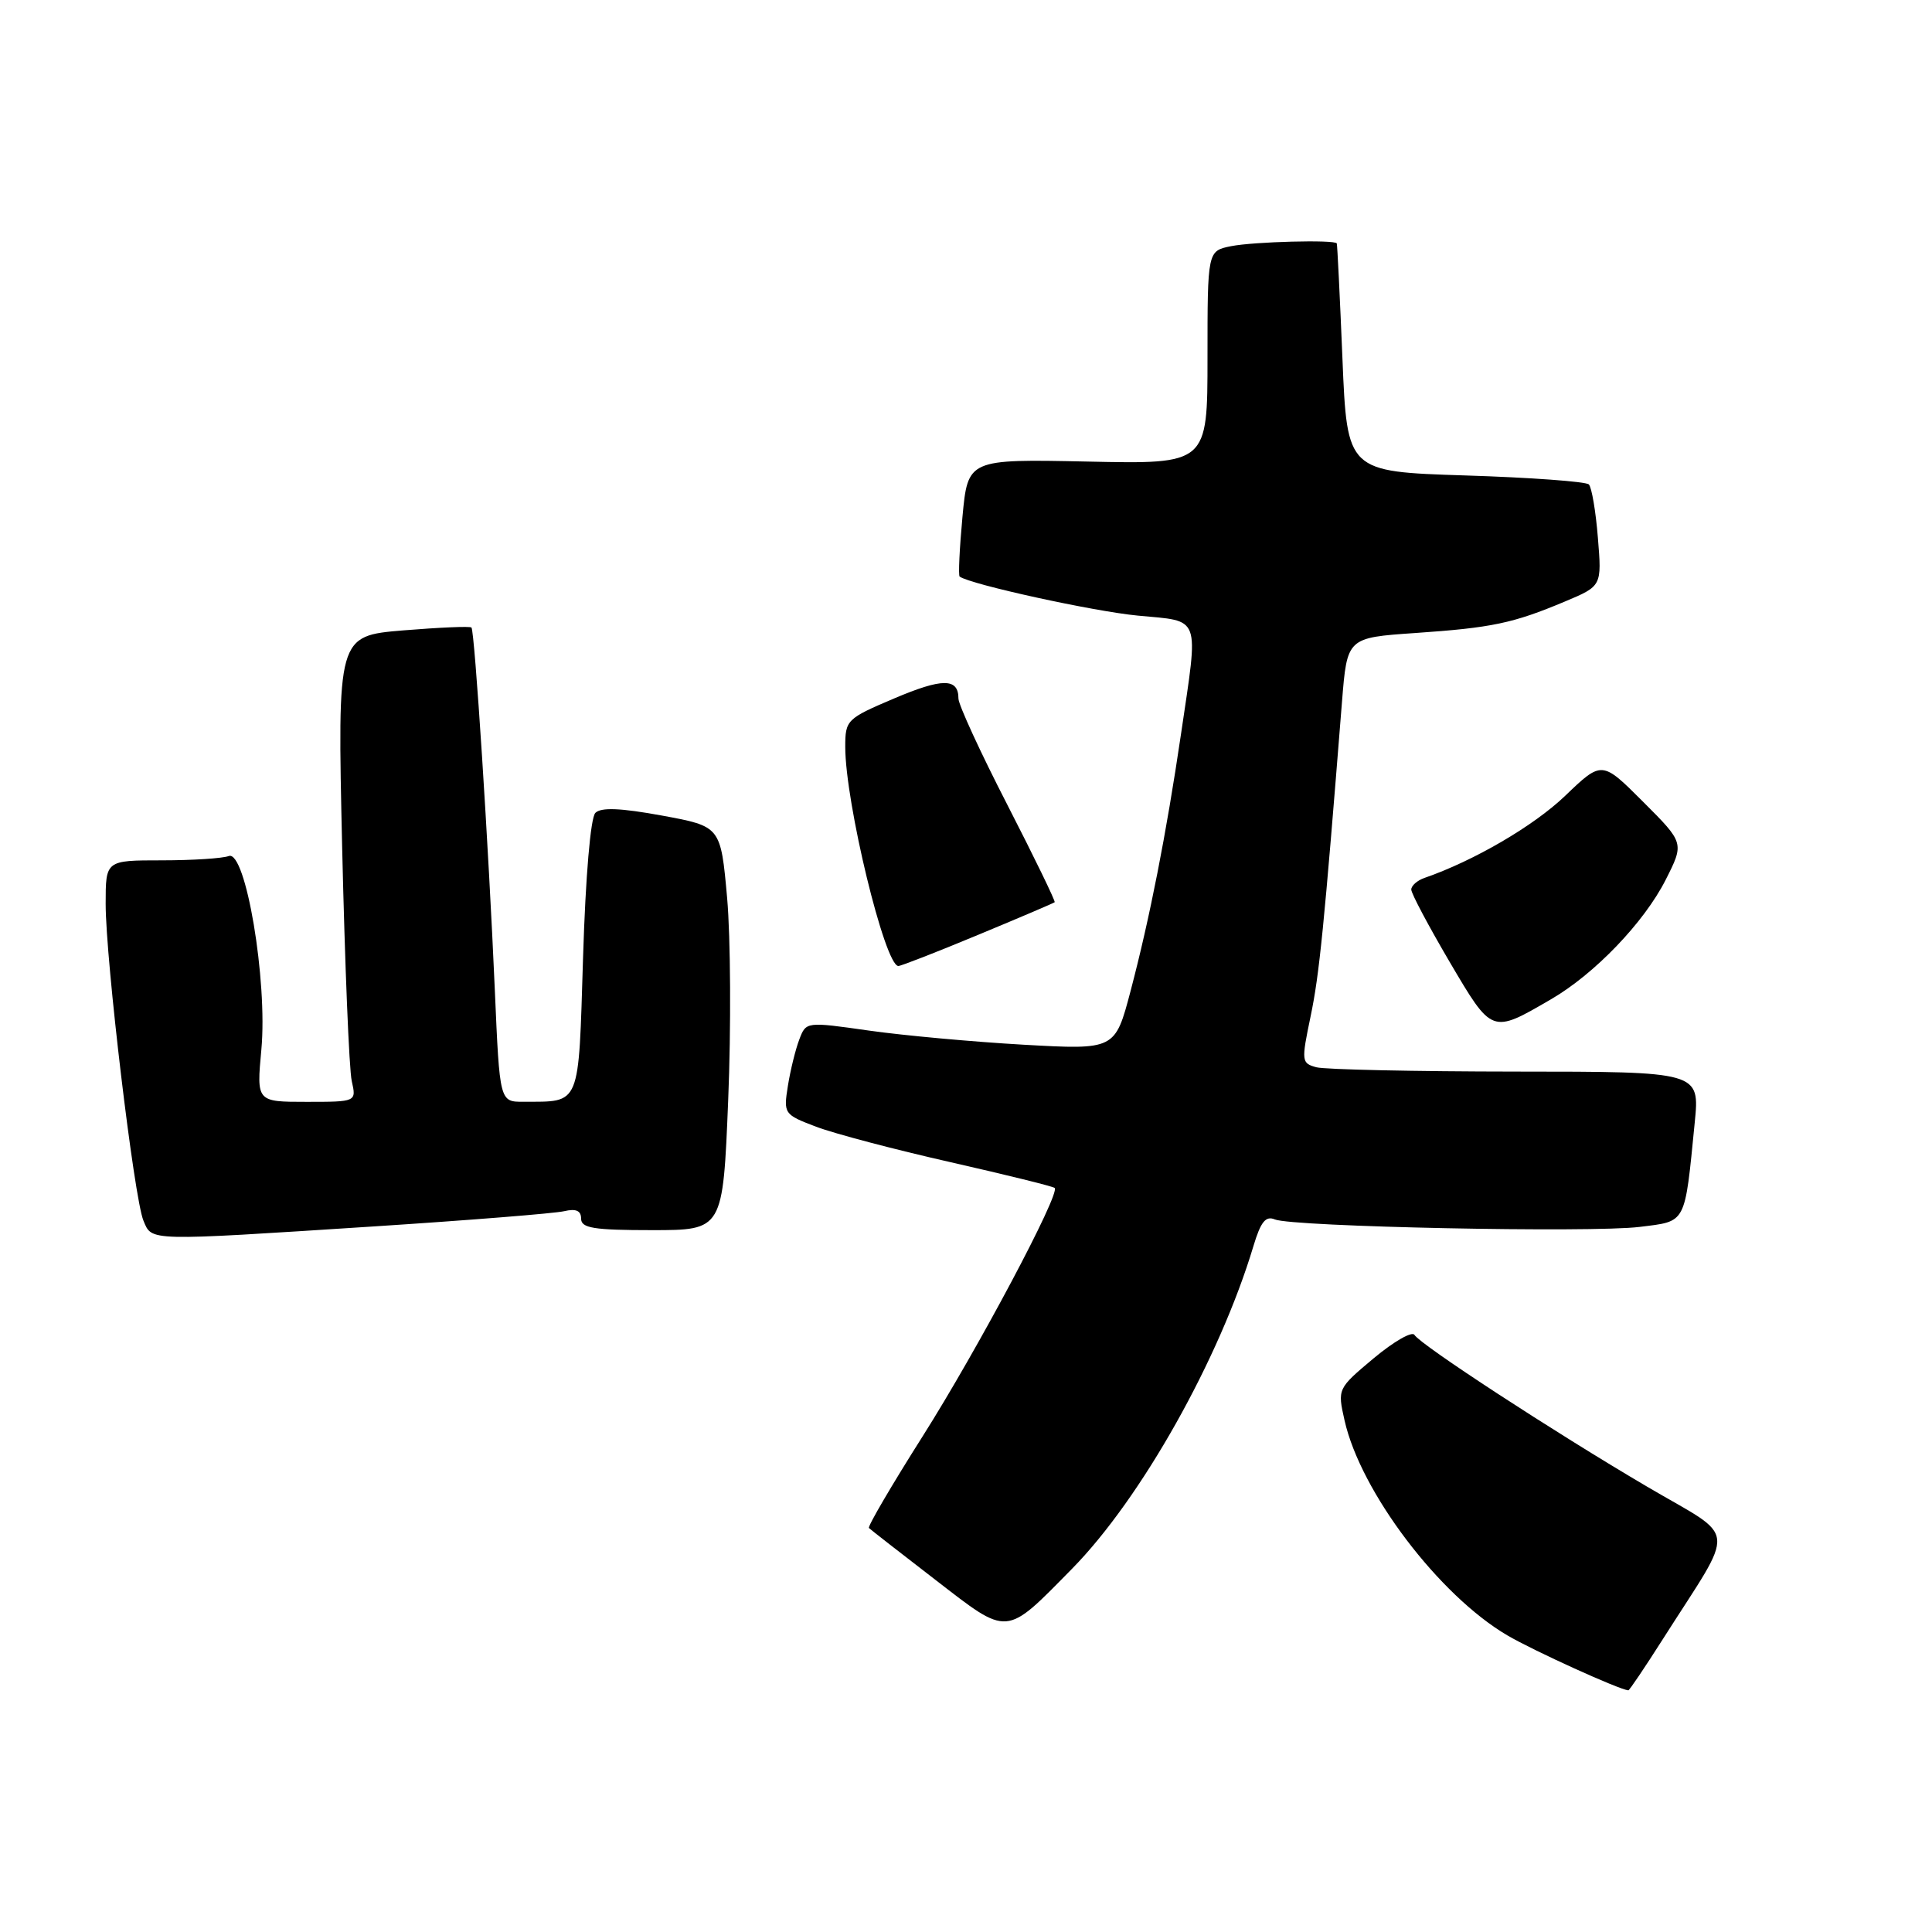 <?xml version="1.0" encoding="UTF-8" standalone="no"?>
<!DOCTYPE svg PUBLIC "-//W3C//DTD SVG 1.1//EN" "http://www.w3.org/Graphics/SVG/1.1/DTD/svg11.dtd" >
<svg xmlns="http://www.w3.org/2000/svg" xmlns:xlink="http://www.w3.org/1999/xlink" version="1.1" viewBox="0 0 256 256">
 <g >
 <path fill="currentColor"
d=" M 220.30 217.25 C 230.16 201.75 230.40 204.14 218.25 196.99 C 205.75 189.64 188.26 178.22 187.42 176.88 C 187.11 176.36 184.68 177.76 182.03 179.97 C 177.22 184.00 177.22 184.02 178.16 188.21 C 180.28 197.66 190.68 211.39 199.74 216.70 C 203.24 218.75 214.49 223.86 215.76 223.98 C 215.90 223.99 217.94 220.96 220.30 217.25 Z  M 142.04 207.88 C 151.20 198.57 161.60 180.07 166.09 165.10 C 167.05 161.90 167.71 161.07 168.92 161.58 C 171.26 162.56 210.85 163.37 217.27 162.57 C 223.51 161.79 223.21 162.37 224.56 148.75 C 225.23 142.00 225.23 142.00 200.87 141.99 C 187.46 141.98 175.57 141.72 174.43 141.42 C 172.45 140.88 172.42 140.63 173.66 134.68 C 174.82 129.14 175.44 122.96 177.82 93.00 C 178.50 84.50 178.50 84.50 187.50 83.88 C 197.69 83.18 200.47 82.60 207.37 79.70 C 212.25 77.65 212.25 77.65 211.73 71.27 C 211.45 67.76 210.91 64.58 210.53 64.19 C 210.15 63.81 202.79 63.27 194.17 63.00 C 178.50 62.50 178.50 62.50 177.88 47.50 C 177.54 39.25 177.20 32.39 177.13 32.25 C 176.86 31.74 166.13 32.02 163.12 32.62 C 160.00 33.25 160.00 33.25 160.00 47.38 C 160.00 61.50 160.00 61.50 144.13 61.16 C 128.25 60.83 128.25 60.83 127.53 68.49 C 127.14 72.70 126.97 76.26 127.16 76.40 C 128.58 77.44 144.89 81.01 150.75 81.57 C 159.23 82.38 158.84 81.30 156.49 97.26 C 154.52 110.62 152.35 121.65 149.81 131.30 C 147.75 139.11 147.75 139.11 135.63 138.43 C 128.96 138.05 119.74 137.21 115.16 136.56 C 106.81 135.37 106.81 135.37 105.91 137.74 C 105.41 139.05 104.73 141.81 104.40 143.88 C 103.81 147.58 103.88 147.68 108.15 149.30 C 110.54 150.21 118.55 152.32 125.93 153.99 C 133.32 155.67 139.54 157.20 139.75 157.41 C 140.51 158.17 129.53 178.83 122.26 190.31 C 118.15 196.80 114.94 202.28 115.14 202.47 C 115.34 202.67 119.30 205.76 123.95 209.34 C 133.72 216.88 133.13 216.93 142.04 207.88 Z  M 49.50 162.51 C 62.15 161.69 73.51 160.78 74.75 160.49 C 76.33 160.12 77.00 160.42 77.00 161.48 C 77.00 162.73 78.66 163.00 86.39 163.00 C 95.79 163.00 95.79 163.00 96.49 145.75 C 96.88 136.26 96.81 124.22 96.35 119.00 C 95.50 109.50 95.50 109.50 87.73 108.07 C 82.22 107.06 79.64 106.96 78.89 107.71 C 78.25 108.35 77.59 116.12 77.26 126.81 C 76.64 146.85 77.01 145.95 69.35 145.99 C 66.21 146.00 66.21 146.00 65.57 131.25 C 64.75 112.31 62.90 83.60 62.47 83.15 C 62.29 82.96 58.22 83.14 53.42 83.53 C 44.70 84.26 44.70 84.26 45.34 112.38 C 45.70 127.85 46.26 141.74 46.61 143.25 C 47.23 146.00 47.23 146.00 40.61 146.00 C 33.99 146.00 33.99 146.00 34.63 139.09 C 35.48 129.97 32.55 112.57 30.31 113.43 C 29.50 113.74 25.50 114.00 21.42 114.00 C 14.00 114.00 14.00 114.00 14.00 119.75 C 14.00 127.19 17.77 158.82 19.01 161.75 C 20.16 164.48 19.32 164.46 49.50 162.51 Z  M 205.50 132.42 C 211.28 129.07 217.83 122.25 220.70 116.60 C 223.18 111.70 223.18 111.70 217.72 106.24 C 212.26 100.78 212.26 100.78 207.38 105.46 C 203.22 109.44 195.33 114.05 188.75 116.33 C 187.79 116.66 187.00 117.36 187.00 117.87 C 187.00 118.39 189.29 122.70 192.08 127.45 C 197.73 137.04 197.62 137.00 205.50 132.42 Z  M 129.59 123.88 C 135.04 121.62 139.61 119.67 139.75 119.55 C 139.88 119.43 137.07 113.64 133.50 106.68 C 129.92 99.72 127.00 93.37 127.00 92.57 C 127.00 89.83 124.89 89.82 118.45 92.56 C 112.19 95.22 112.00 95.41 112.00 98.97 C 112.00 106.34 117.25 128.00 119.04 128.00 C 119.39 128.00 124.14 126.15 129.59 123.88 Z "/>
</g>
</svg>